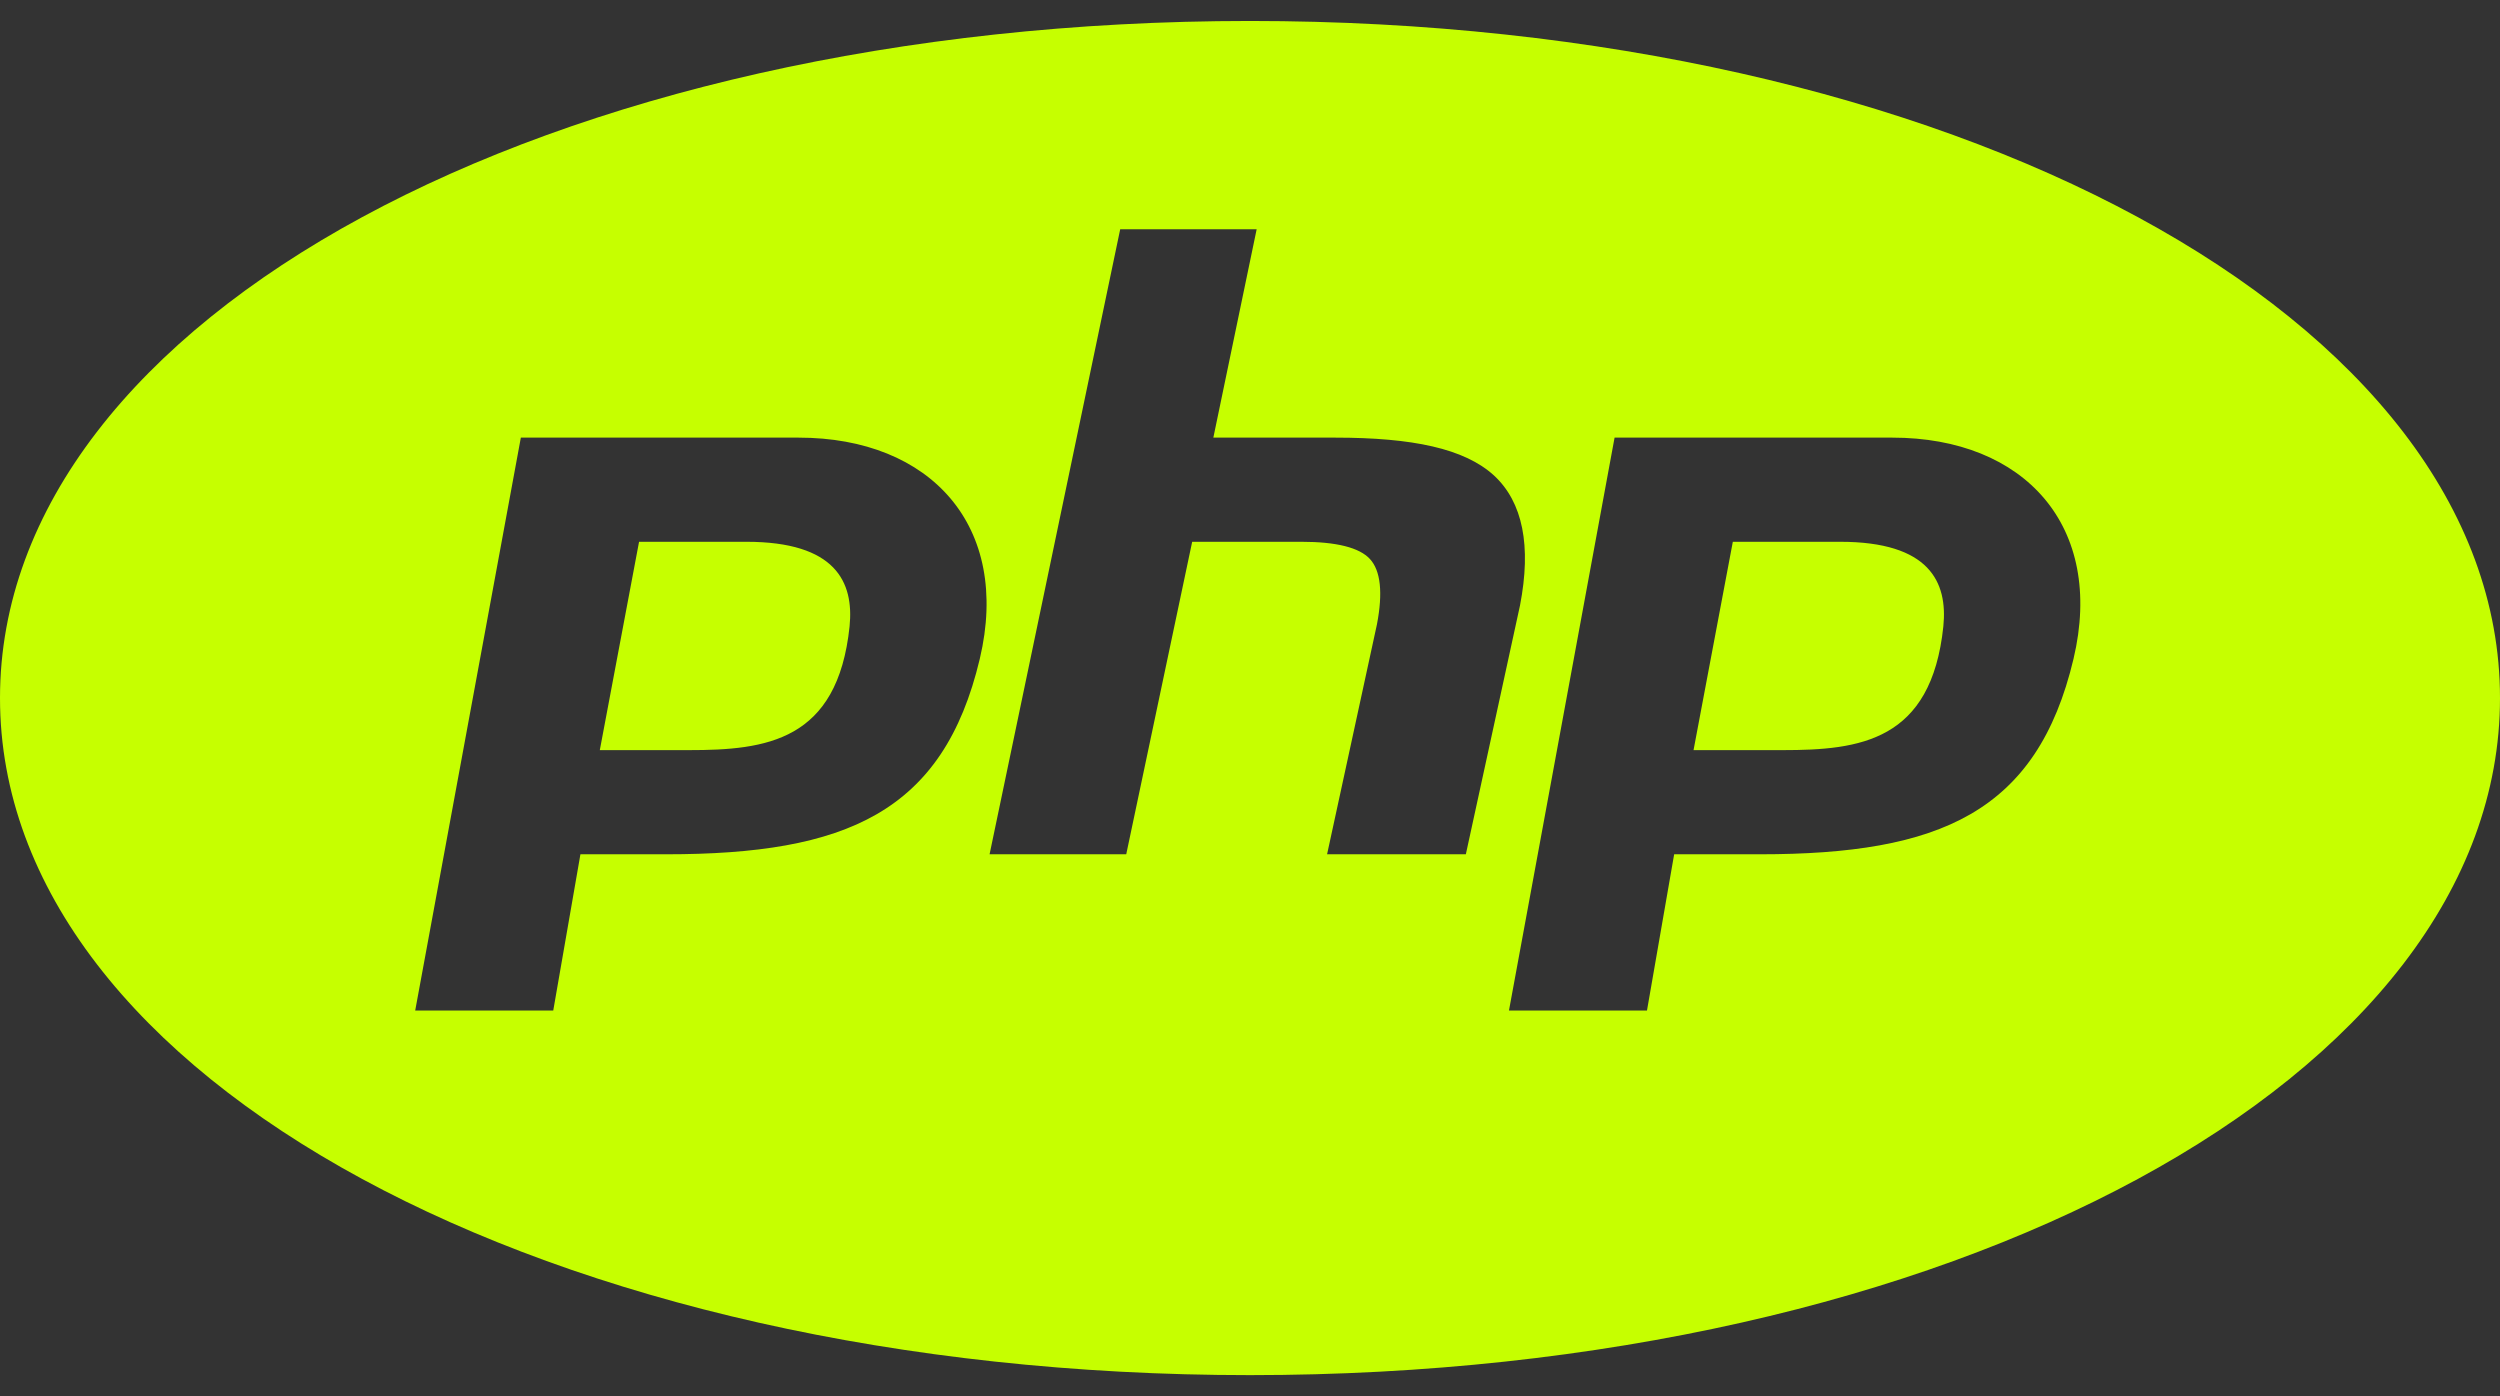 <svg width="77" height="43" viewBox="0 0 77 43" fill="none" xmlns="http://www.w3.org/2000/svg">
<rect x="0" y="0" width="77" height="43" fill="#333333" stroke="none"/>
<path d="M38.5 0.646C16.911 0.646 0 9.806 0 21.5C0 33.194 16.911 42.354 38.5 42.354C60.089 42.354 77 33.194 77 21.5C77 9.806 60.089 0.646 38.5 0.646ZM34.502 7.062H38.705L37.371 13.479H41.124C43.505 13.479 45.103 13.813 46.014 14.644C46.903 15.465 47.172 16.812 46.816 18.648L45.148 26.312H40.874L42.411 19.225C42.597 18.253 42.523 17.576 42.196 17.22C41.872 16.864 41.157 16.687 40.085 16.687H36.719L34.688 26.312H30.479L34.502 7.062V7.062ZM16.042 13.479H24.595C28.673 13.479 31.143 16.213 30.178 20.29C29.055 25.029 26.052 26.312 20.52 26.312H17.877L17.04 31.125H12.788L16.042 13.479ZM49.729 13.479H58.283C62.36 13.479 64.831 16.213 63.865 20.29C62.742 25.029 59.736 26.312 54.208 26.312H51.564L50.727 31.125H46.476L49.729 13.479ZM19.683 16.687L18.474 23.104H21.217C23.591 23.104 25.798 22.835 26.167 19.293C26.305 17.923 25.734 16.687 22.991 16.687H19.683ZM53.371 16.687L52.161 23.104H54.904C57.278 23.104 59.486 22.835 59.855 19.293C59.993 17.923 59.425 16.687 56.678 16.687H53.371V16.687Z" fill="#C6FF00"/>
</svg>

